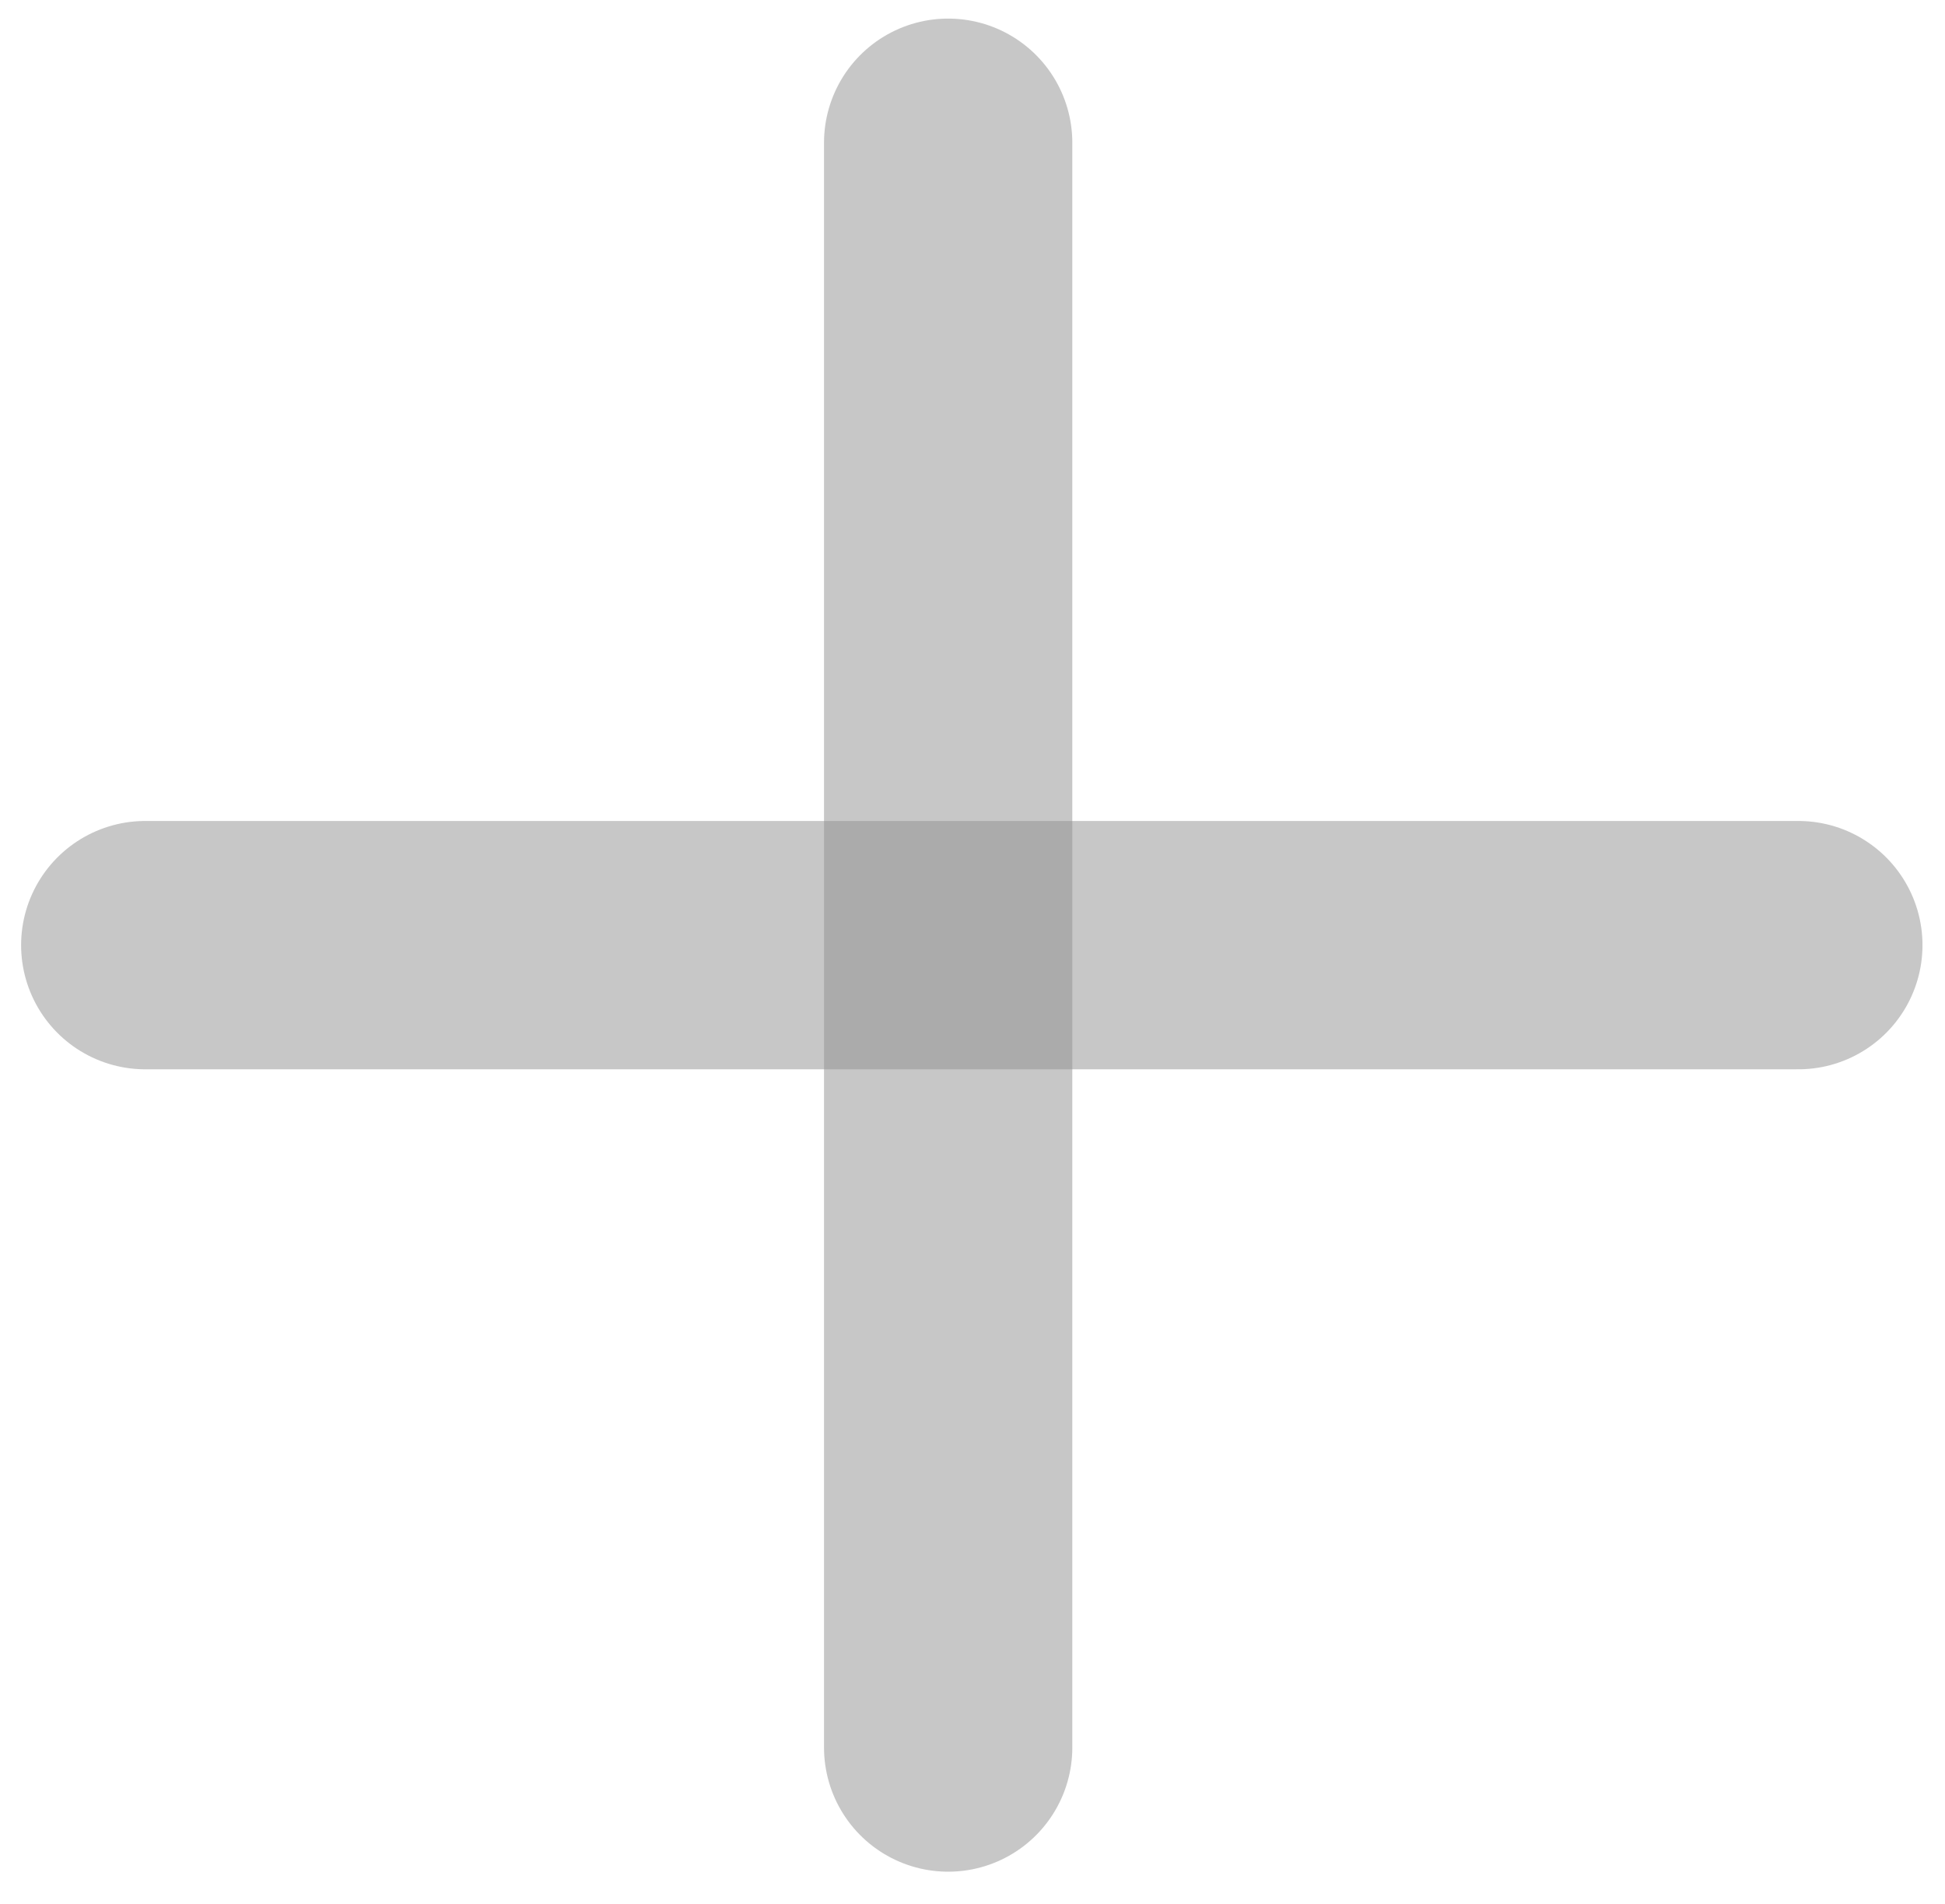 <svg width="47" height="46" viewBox="0 0 47 46" fill="none" xmlns="http://www.w3.org/2000/svg">
<g opacity="0.5">
<path opacity="0.5" d="M22.912 3.449V42.223" stroke="#212121" stroke-width="6" stroke-linecap="round"/>
<path opacity="0.5" d="M43.456 22.836H3.51" stroke="#212121" stroke-width="6" stroke-linecap="round"/>
</g>
</svg>
